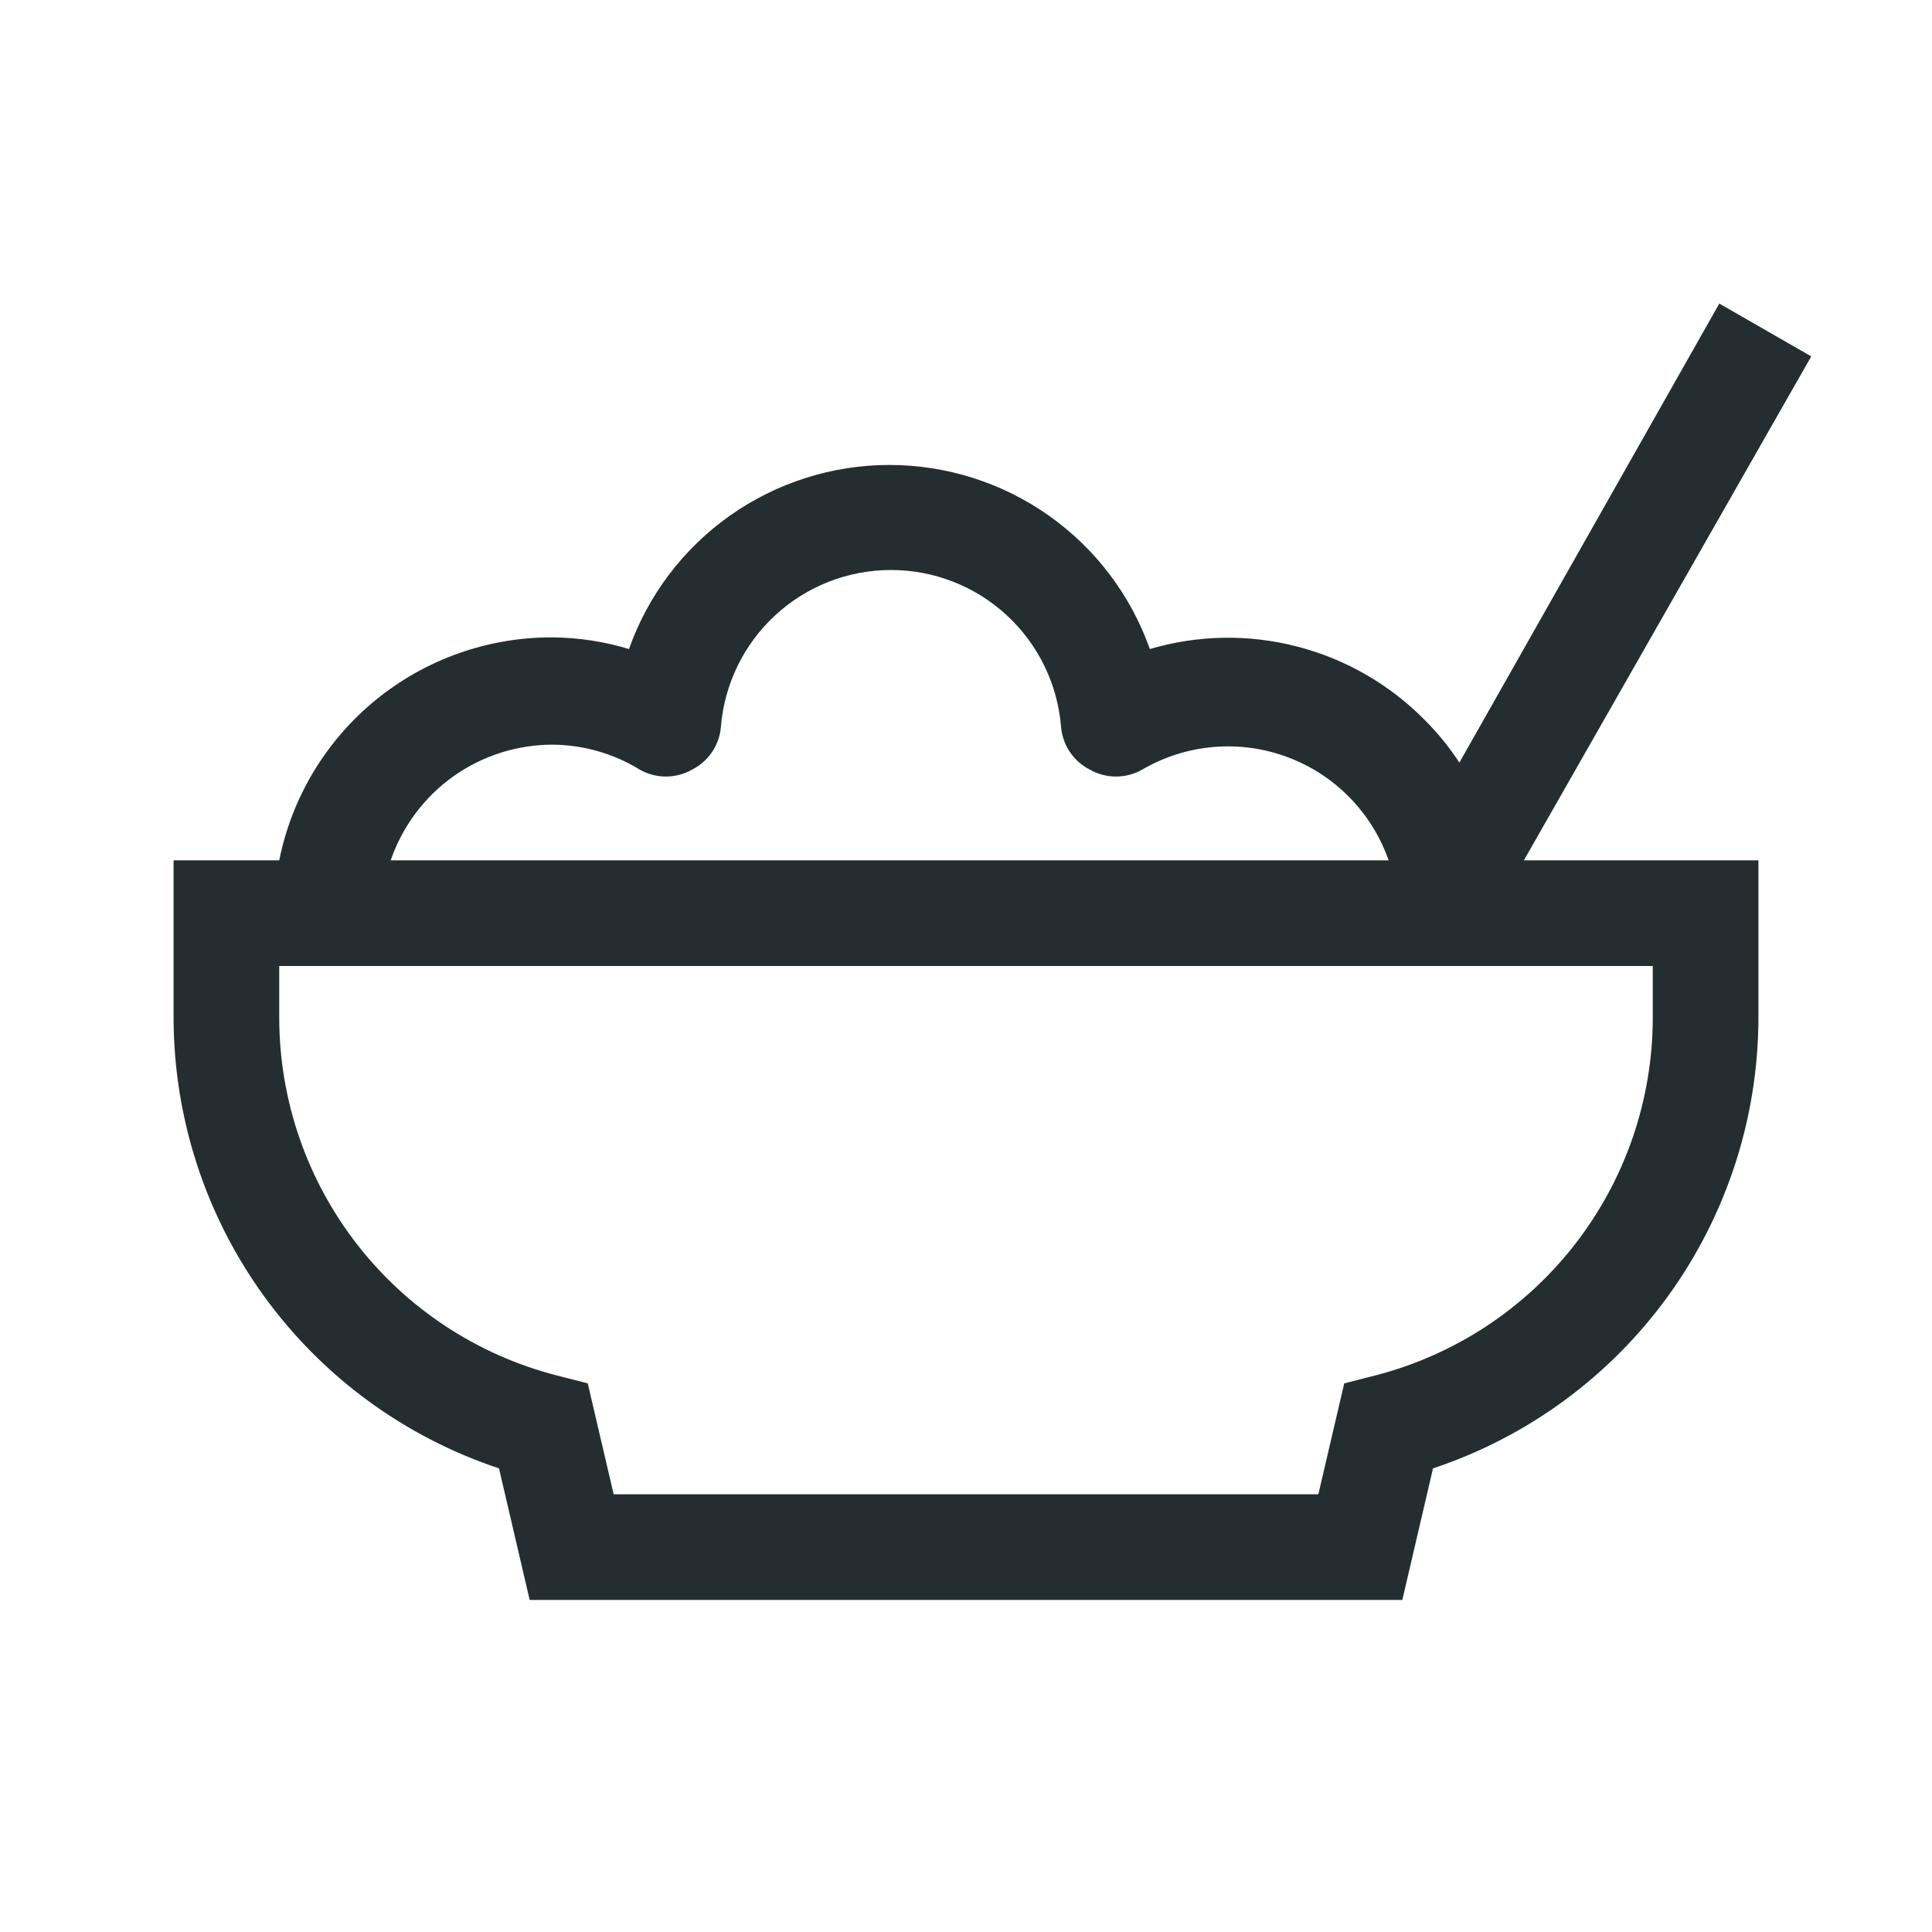 <svg width="32" height="32" viewBox="0 0 32 32" fill="none" xmlns="http://www.w3.org/2000/svg">
<path d="M30 5.903L28.477 5.028L24.172 12.631C24.005 12.376 23.811 12.138 23.595 11.922C23.013 11.334 22.283 10.914 21.482 10.708C20.681 10.501 19.839 10.516 19.045 10.75C18.729 9.858 18.145 9.086 17.372 8.54C16.6 7.995 15.677 7.701 14.731 7.701C13.785 7.701 12.863 7.995 12.09 8.54C11.318 9.086 10.733 9.858 10.418 10.75C10.006 10.625 9.579 10.56 9.149 10.557C8.084 10.553 7.05 10.919 6.225 11.592C5.399 12.266 4.834 13.206 4.625 14.25H2.875V16.875C2.881 18.524 3.404 20.13 4.371 21.466C5.338 22.802 6.7 23.801 8.265 24.321L8.773 26.5H23.227L23.735 24.321C25.3 23.801 26.662 22.802 27.629 21.466C28.596 20.13 29.119 18.524 29.125 16.875V14.25H25.24L30 5.903ZM9.149 12.334C9.658 12.337 10.158 12.479 10.592 12.745C10.726 12.822 10.876 12.862 11.03 12.862C11.184 12.862 11.335 12.822 11.467 12.745C11.599 12.678 11.711 12.578 11.794 12.456C11.876 12.333 11.927 12.192 11.94 12.045C11.996 11.336 12.317 10.674 12.839 10.192C13.361 9.709 14.046 9.441 14.758 9.441C15.469 9.441 16.154 9.709 16.676 10.192C17.198 10.674 17.519 11.336 17.575 12.045C17.588 12.192 17.639 12.333 17.721 12.456C17.804 12.578 17.916 12.678 18.047 12.745C18.18 12.822 18.331 12.862 18.485 12.862C18.639 12.862 18.79 12.822 18.922 12.745C19.281 12.536 19.682 12.409 20.096 12.373C20.51 12.337 20.926 12.393 21.316 12.537C21.706 12.68 22.059 12.909 22.35 13.205C22.641 13.501 22.863 13.858 23 14.25H6.471C6.663 13.692 7.023 13.207 7.503 12.863C7.983 12.52 8.559 12.335 9.149 12.334V12.334ZM27.375 16.875C27.37 18.229 26.916 19.543 26.085 20.611C25.254 21.68 24.092 22.443 22.781 22.781L22.265 22.913L21.836 24.75H10.164L9.735 22.913L9.219 22.781C7.908 22.443 6.746 21.68 5.915 20.611C5.084 19.543 4.63 18.229 4.625 16.875V16H27.375V16.875Z" fill="#242E30"/>
</svg>
